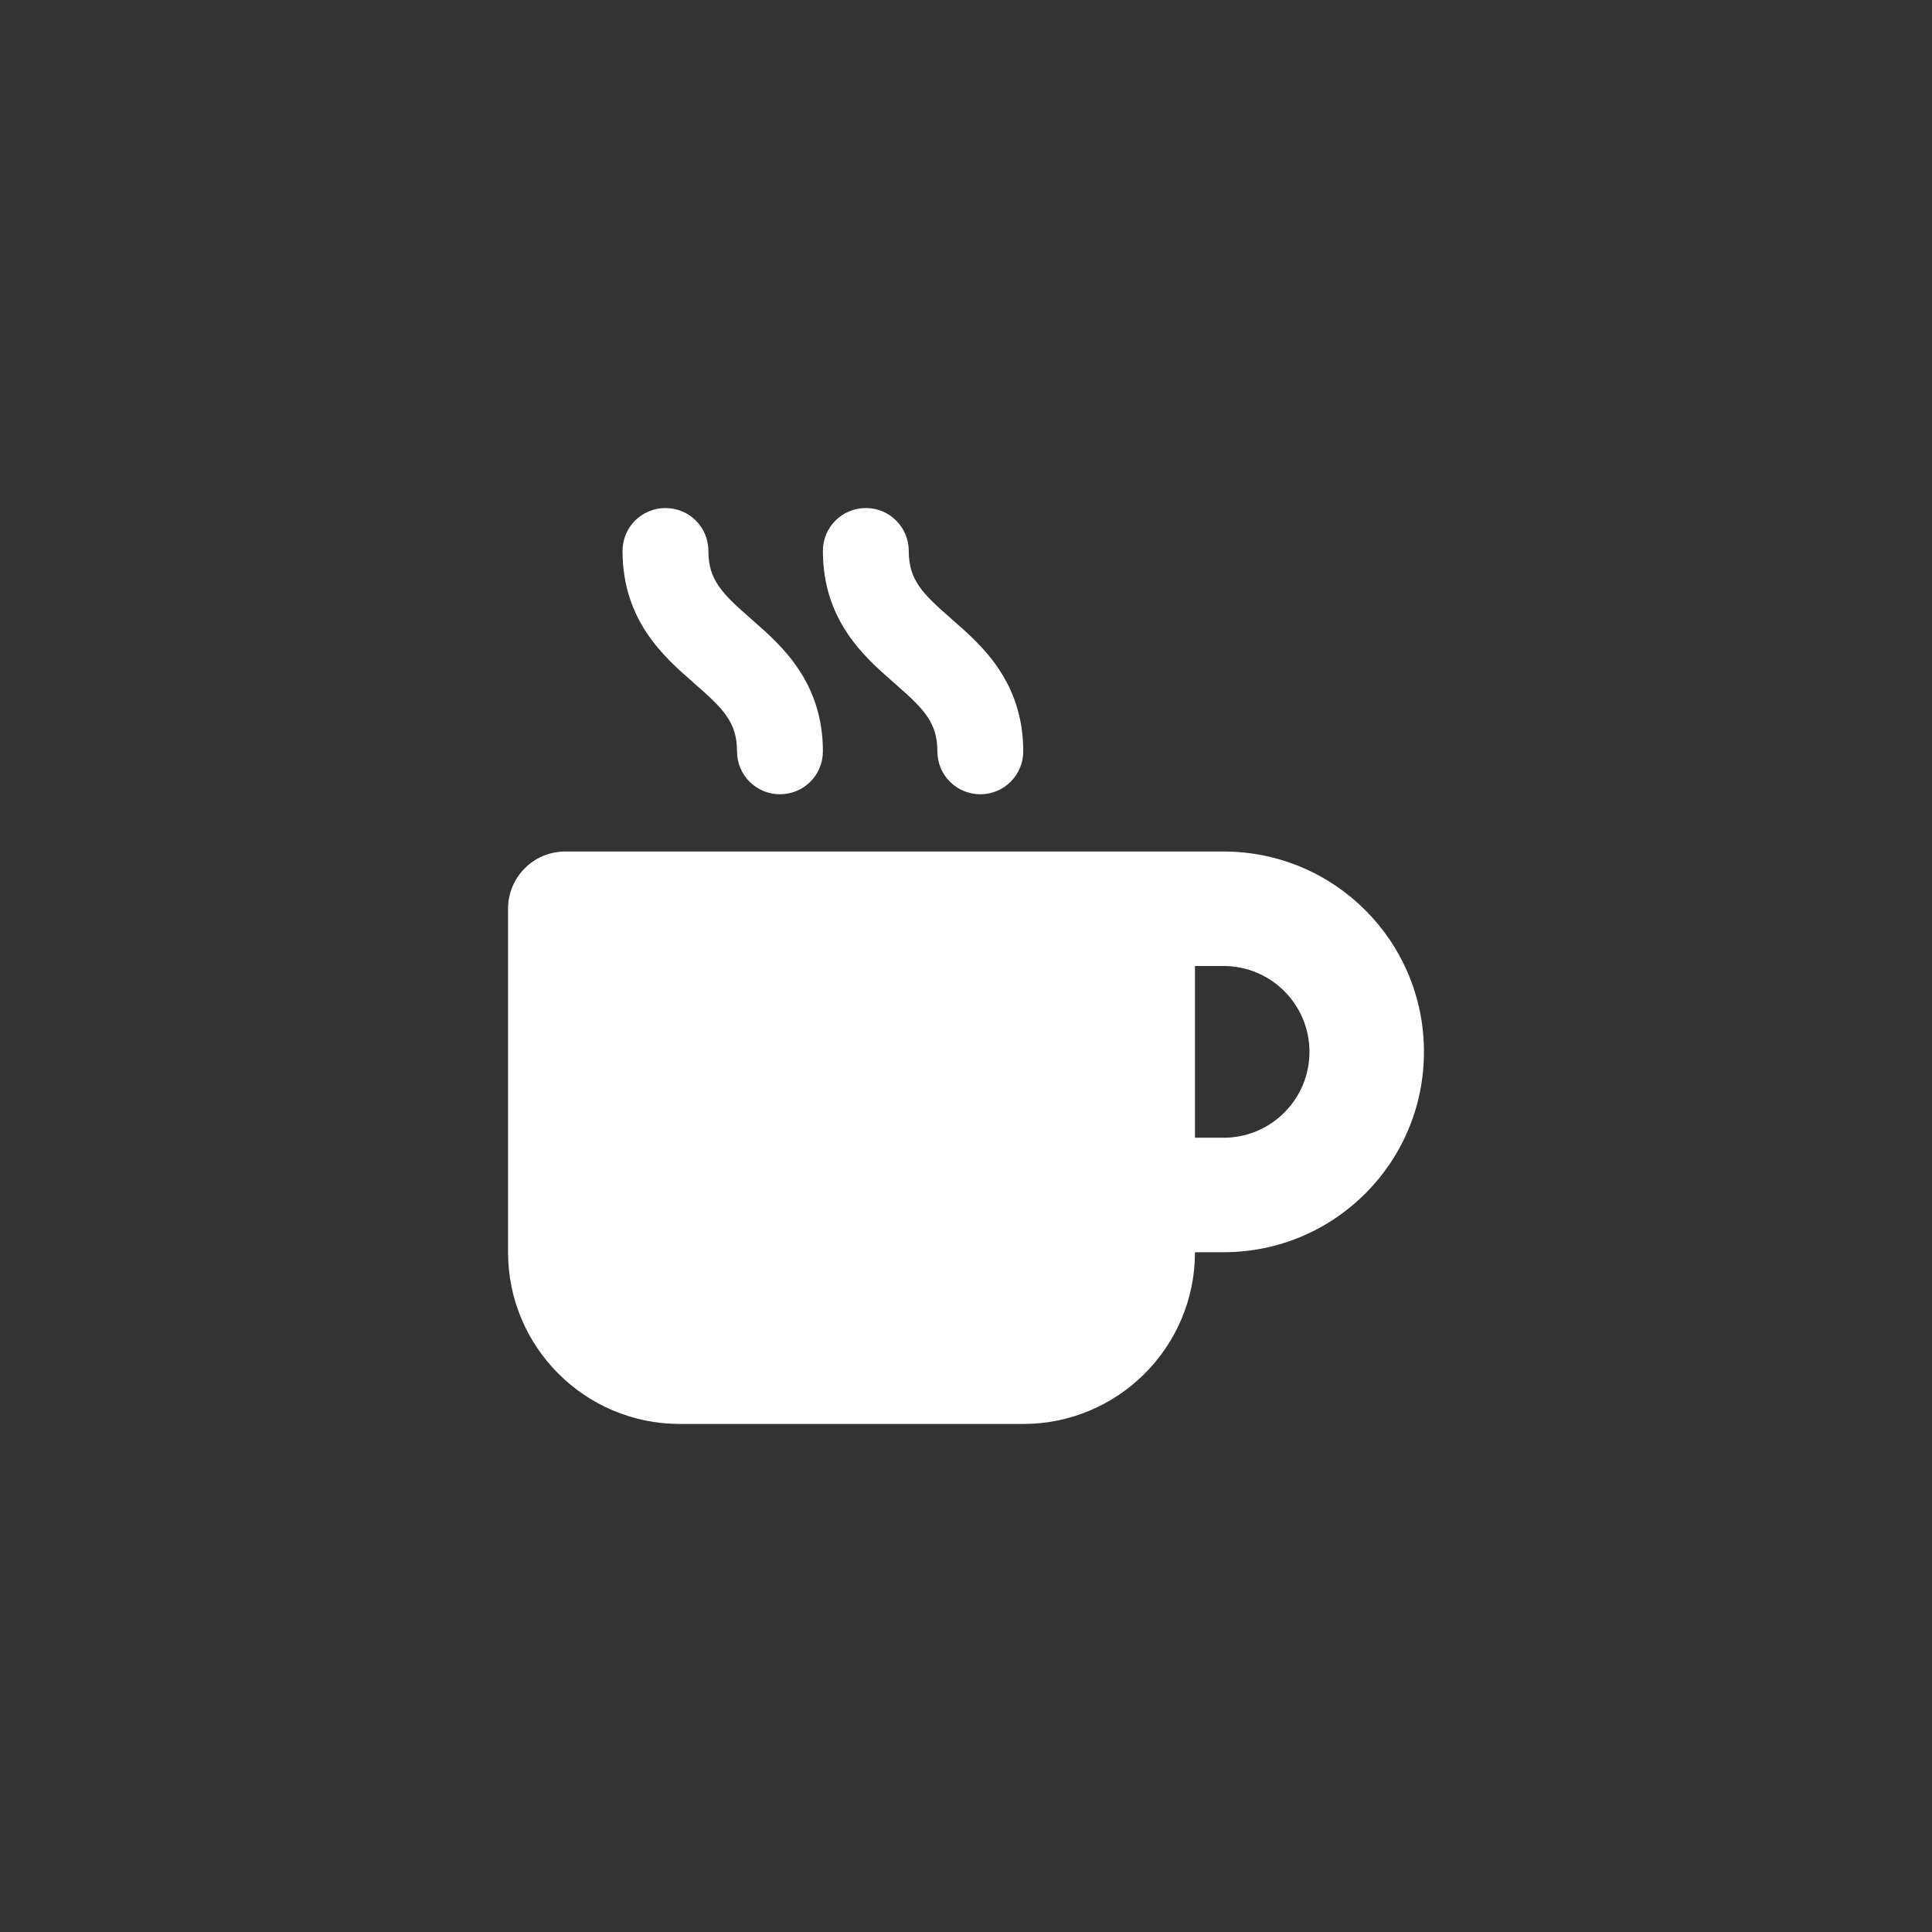 <?xml version="1.0" encoding="UTF-8" standalone="no" ?>
<!DOCTYPE svg PUBLIC "-//W3C//DTD SVG 1.1//EN" "http://www.w3.org/Graphics/SVG/1.1/DTD/svg11.dtd">
<svg xmlns="http://www.w3.org/2000/svg" xmlns:xlink="http://www.w3.org/1999/xlink" version="1.1" width="1080" height="1080" viewBox="0 0 1080 1080" xml:space="preserve">
<rect x="0" y="0" width="1080" height="1080" fill="#333333" stroke="none"/>
<desc>Created with Fabric.js 5.2.4</desc>
<defs>
</defs>
<g transform="matrix(1 0 0 1 540 540)" id="cdda7c9c-89d1-4714-a8fa-716a62c7a2c5"  >
<rect style="stroke: none; stroke-width: 1; stroke-dasharray: none; stroke-linecap: butt; stroke-dashoffset: 0; stroke-linejoin: miter; stroke-miterlimit: 4; fill: rgb(255,255,255); fill-rule: nonzero; opacity: 1; visibility: hidden;" vector-effect="non-scaling-stroke"  x="-540" y="-540" rx="0" ry="0" width="1080" height="1080" />
</g>
<g transform="matrix(1 0 0 1 540 540)" id="d6d9dcc3-1dc8-408c-875b-5da8329d798f"  >
</g>
<g transform="matrix(1 0 0 1 540 540)" id="845454cb-f2b5-4aa2-bc69-2944318a1a59"  >
<path style="stroke: rgb(0,0,0); stroke-width: 0; stroke-dasharray: none; stroke-linecap: butt; stroke-dashoffset: 0; stroke-linejoin: miter; stroke-miterlimit: 4; fill: rgb(255,255,255); fill-rule: nonzero; opacity: 1;" vector-effect="non-scaling-stroke"  transform=" translate(-256, -256)" d="M 88 0 C 74.7 0 64 10.7 64 24 C 64 62.9 87.4 83.4 103.1 97.1 L 104.2 98.1 C 120.5 112.3 128 119.9 128 136 C 128 149.3 138.7 160 152 160 C 165.3 160 176 149.3 176 136 C 176 97.1 152.6 76.6 136.9 62.9 L 135.8 61.9 C 119.5 47.7 112 40.1 112 24 C 112 10.7 101.3 0 88 0 z M 32 192 C 14.3 192 0 206.3 0 224 L 0 416 C 0 469 43 512 96 512 L 288 512 C 341 512 384 469 384 416 L 400 416 C 461.9 416 512 365.9 512 304 C 512 242.1 461.9 192 400 192 L 352 192 L 32 192 z M 384 256 L 400 256 C 426.5 256 448 277.5 448 304 C 448 330.5 426.5 352 400 352 L 384 352 L 384 256 z M 224 24 C 224 10.7 213.3 0 200 0 C 186.7 0 176 10.7 176 24 C 176 62.9 199.4 83.4 215.1 97.1 L 216.2 98.1 C 232.5 112.3 240 119.9 240 136 C 240 149.3 250.7 160 264 160 C 277.3 160 288 149.3 288 136 C 288 97.1 264.6 76.6 248.9 62.9 L 247.8 61.9 C 231.5 47.7 224 40.1 224 24 z" stroke-linecap="round" />
</g>
</svg>
